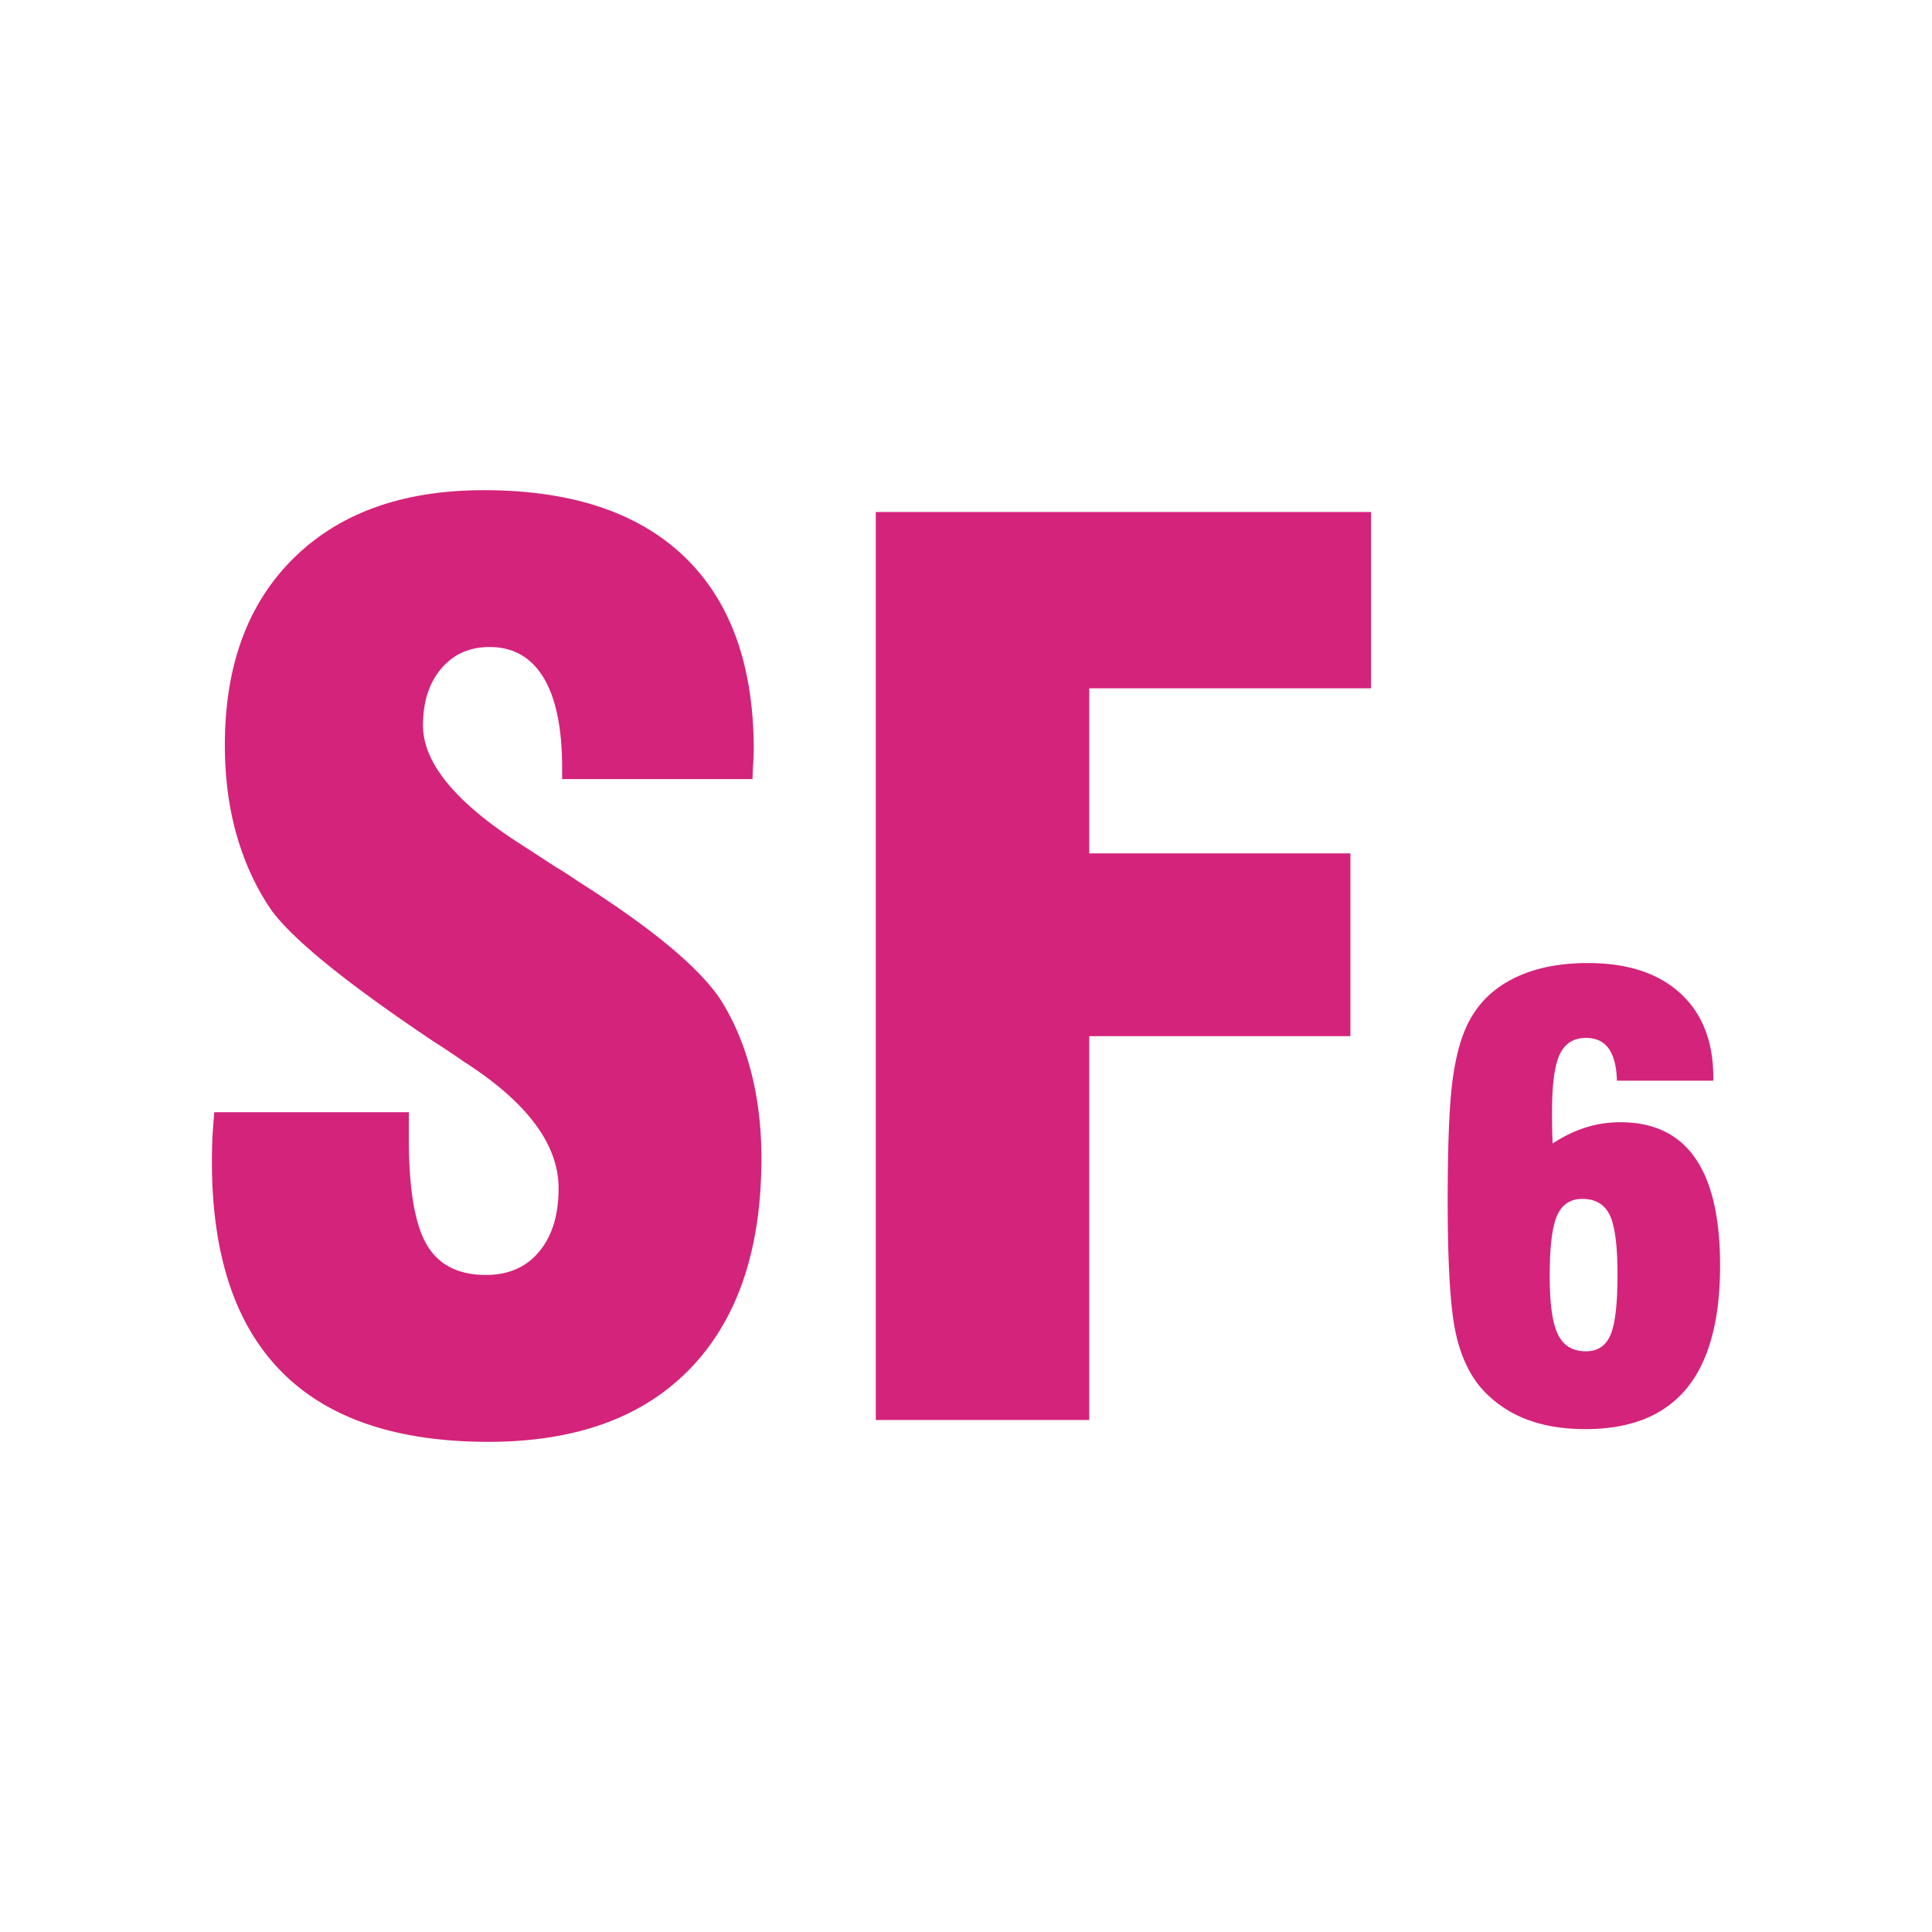 <?xml version="1.0" standalone="no"?><!DOCTYPE svg PUBLIC "-//W3C//DTD SVG 1.1//EN" "http://www.w3.org/Graphics/SVG/1.1/DTD/svg11.dtd"><svg class="icon" width="200px" height="200.00px" viewBox="0 0 1024 1024" version="1.1" xmlns="http://www.w3.org/2000/svg"><path d="M113.56 589.504h103.128v14.064c0 26.464 3.128 45.112 9.376 55.936 6.248 10.832 16.768 16.248 31.56 16.248 11.872 0 21.248-4.112 28.128-12.344 6.872-8.224 10.312-19.424 10.312-33.592 0-23.328-16.776-45.728-50.312-67.184a491.224 491.224 0 0 0-12.504-8.44 137.776 137.776 0 0 1-5.312-3.44c-45.208-30.416-73.336-53.328-84.376-68.752-7.92-11.664-13.96-24.792-18.128-39.376-4.168-14.576-6.248-30.512-6.248-47.816 0-42.08 12.184-75.104 36.56-99.064 24.376-23.952 57.912-35.936 100.624-35.936 46.456 0 81.92 11.776 106.408 35.312 24.48 23.544 36.72 57.608 36.72 102.184 0 1.872-0.112 4.488-0.312 7.816-0.208 3.336-0.312 5.936-0.312 7.816H297.936v-5.936c0-21.04-3.28-36.976-9.84-47.816-6.56-10.832-16.096-16.248-28.592-16.248-10.624 0-19.168 3.808-25.624 11.408-6.464 7.608-9.688 17.656-9.688 30.16 0 20.424 18.328 42.088 55 65 6.664 4.376 11.768 7.712 15.312 10 2.912 1.672 6.976 4.272 12.184 7.816 39.376 25 64.576 46.048 75.624 63.128 6.872 11.048 12.136 23.592 15.784 37.656 3.64 14.064 5.472 29.328 5.472 45.784 0 48.128-12.504 85.208-37.504 111.248-25 26.048-60.736 39.064-107.184 39.064-48.752 0-85.368-12.448-109.84-37.344-24.488-24.888-36.72-61.92-36.72-111.096 0-3.128 0.048-6.408 0.16-9.84 0.088-3.448 0.456-8.92 1.08-16.416zM464.184 752.624V271.376h262.504v93.44H577.312V452.32h138.44v96.872H577.312v203.44H464.184zM822.936 606.064c5.728-3.752 11.536-6.56 17.424-8.44s12.056-2.816 18.512-2.816c17.6 0 30.808 6.328 39.608 18.984s13.2 31.64 13.2 56.952c0 29.064-5.912 50.784-17.736 65.16s-29.712 21.56-53.672 21.56c-11.56 0-21.8-1.672-30.704-5a60.976 60.976 0 0 1-23.048-15.16c-7.088-7.504-12.056-17.712-14.92-30.624s-4.296-36.304-4.296-70.16c0-28.024 0.76-48.464 2.264-61.328s4.088-23.256 7.736-31.168c5-10.936 13.024-19.272 24.064-25 11.04-5.728 24.432-8.592 40.16-8.592 21.04 0 37.4 5.336 49.064 16.016 11.664 10.68 17.504 25.6 17.504 44.768v1.56h-51.096c-0.208-7.6-1.664-13.28-4.376-17.032s-6.72-5.624-12.032-5.624c-6.464 0-11.072 2.864-13.832 8.592s-4.144 15.832-4.144 30.312c0 4.48 0.024 7.888 0.08 10.232s0.136 4.616 0.24 6.808z m-1.56 70.464c0 14.584 1.464 24.84 4.376 30.784s7.864 8.904 14.84 8.904c6.152 0 10.472-2.864 12.968-8.592s3.752-16.464 3.752-32.184c0-15.312-1.384-25.808-4.144-31.488s-7.576-8.512-14.456-8.512c-6.352 0-10.832 2.944-13.44 8.832s-3.896 16.632-3.896 32.256z" fill="#d4237a" /></svg>